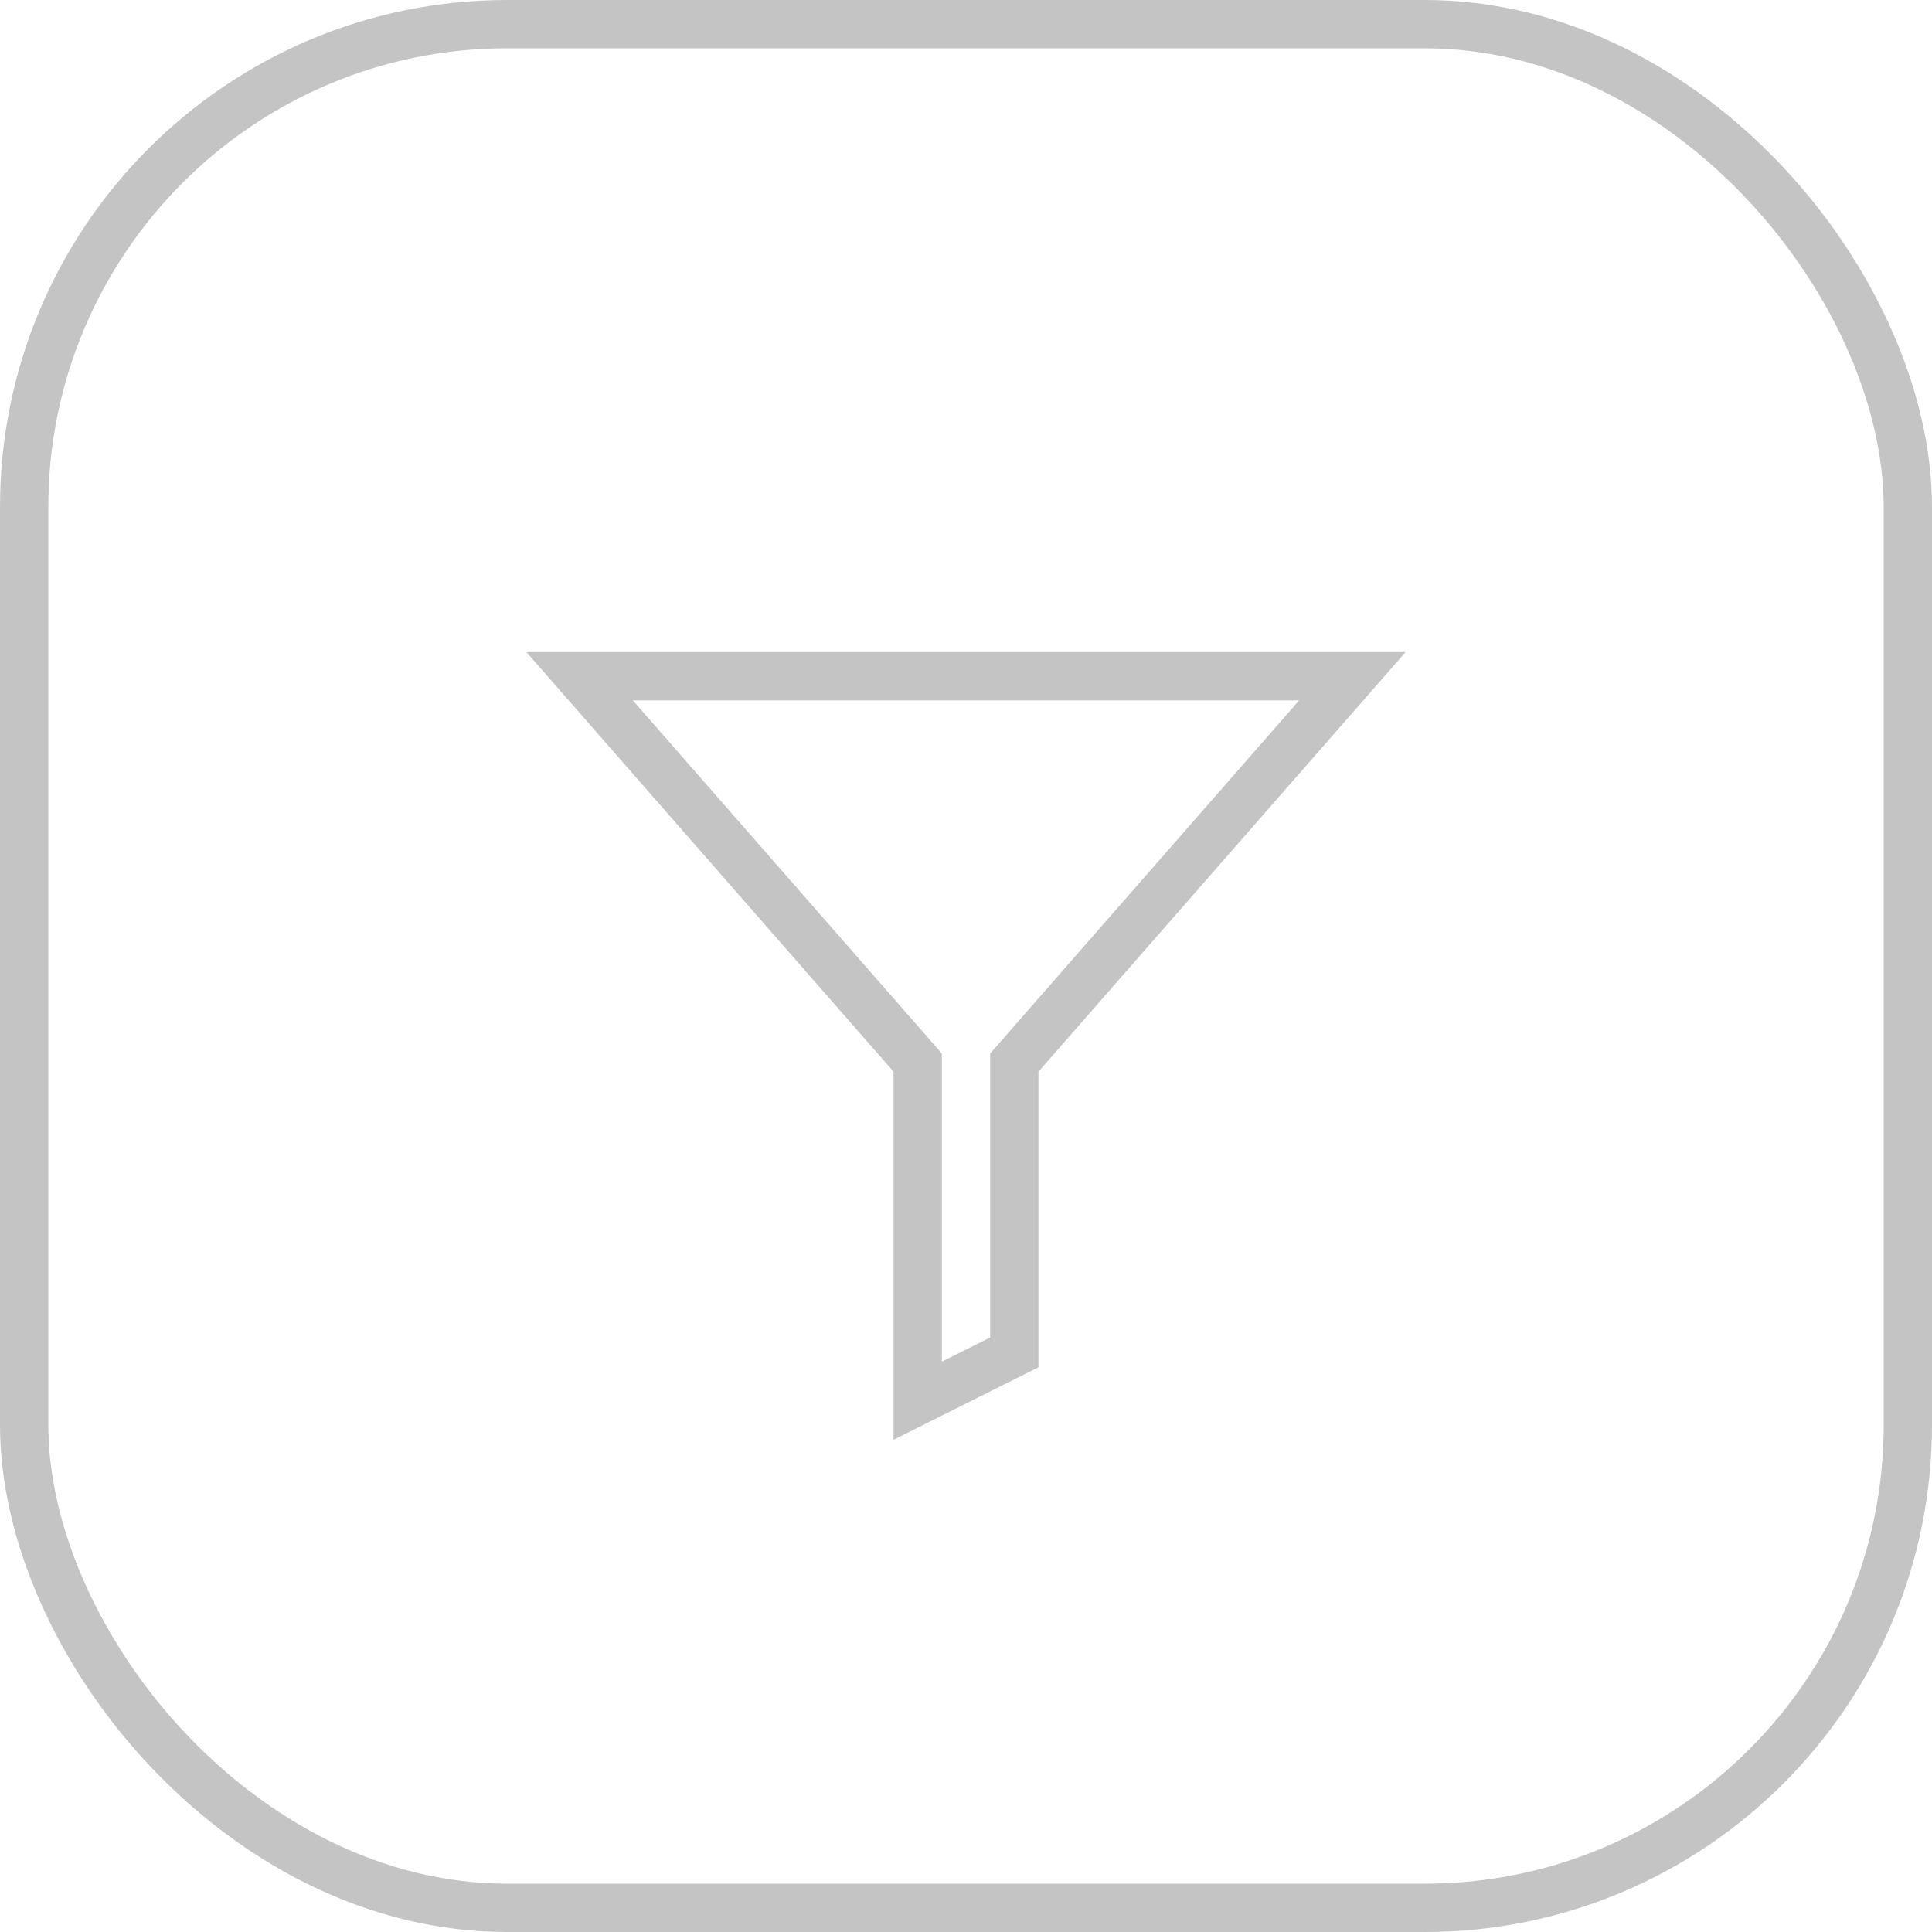 <svg width="40" height="40" viewBox="0 0 40 40" fill="none" xmlns="http://www.w3.org/2000/svg" xmlns:xlink="http://www.w3.org/1999/xlink">
	<desc>
			Created with Pixso.
	</desc>
	<defs/>
	<rect id="Rectangle 35" x="0.5" y="0.5" rx="10" width="39" height="39" stroke="#C4C4C4" stroke-opacity="1" stroke-width="1"/>
	<path id="Vector 23" d="M28 14L21 22L21 28L19 29L19 22L12 14L28 14Z" stroke="#C4C4C4" stroke-opacity="1" stroke-width="1"/>
</svg>
